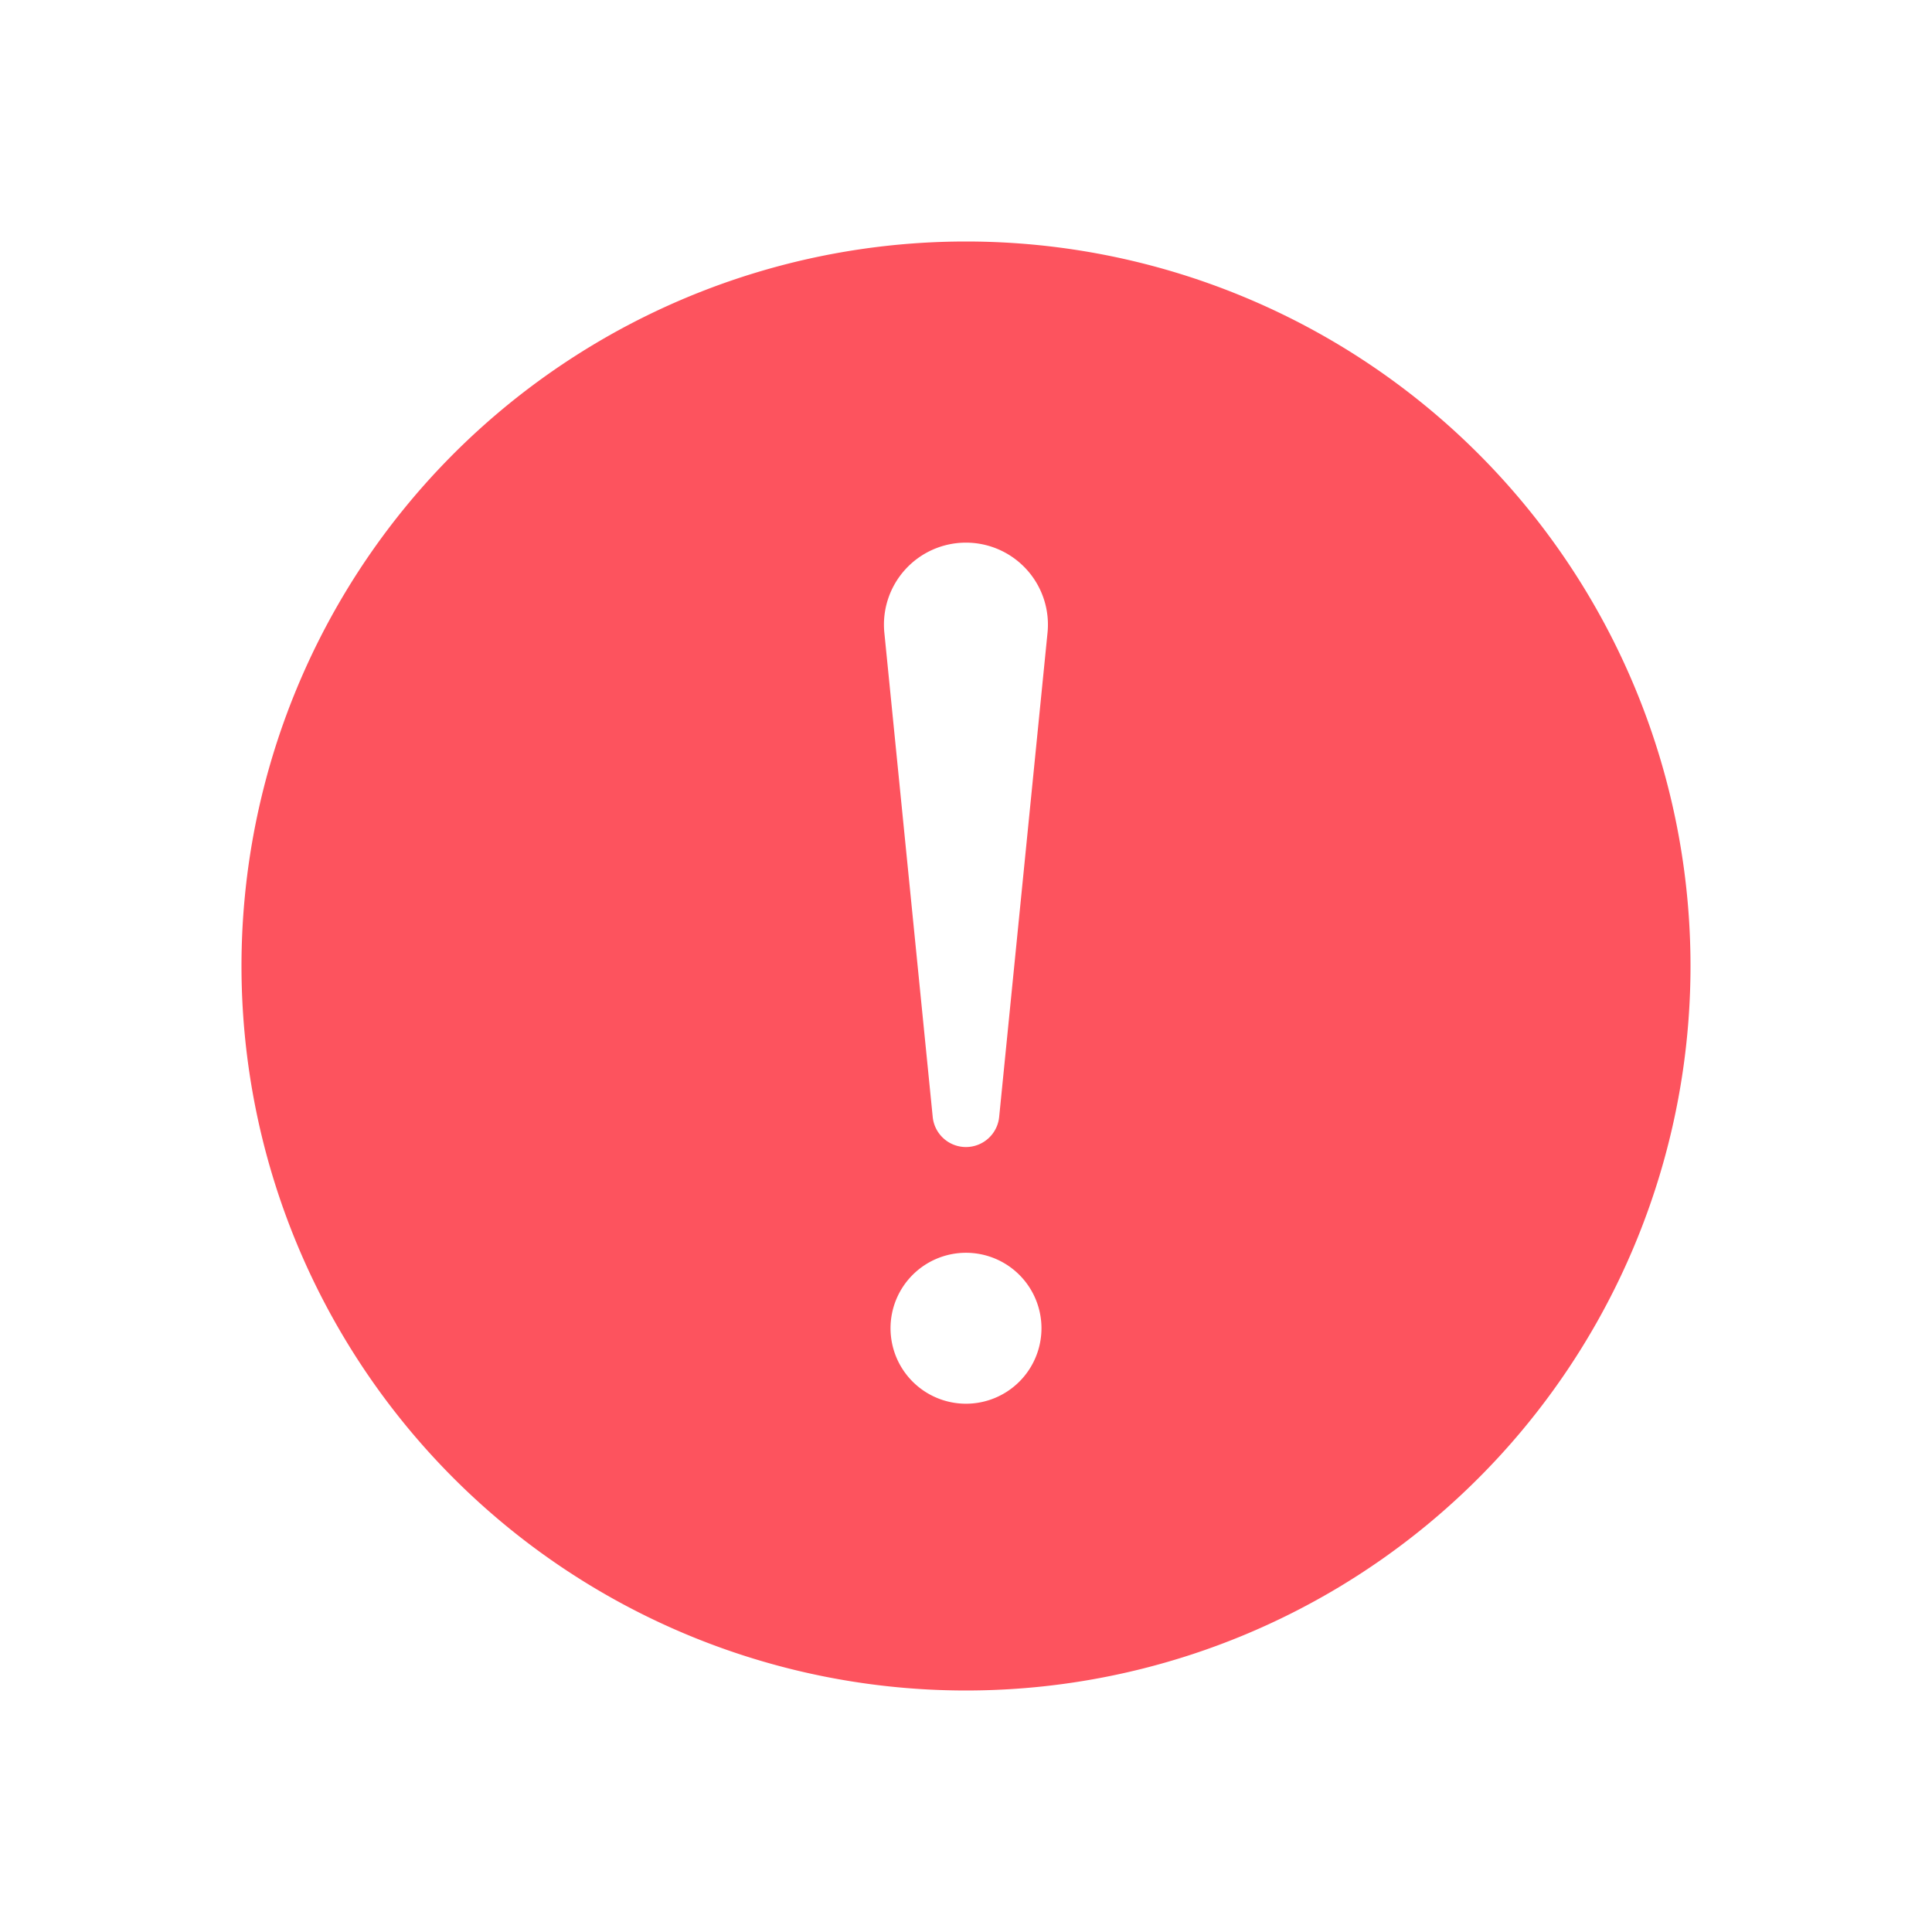 <svg xmlns="http://www.w3.org/2000/svg" xmlns:xlink="http://www.w3.org/1999/xlink" width="32" height="32" viewBox="0 0 32 32">
  <defs>
    <clipPath id="clip-ico_fail">
      <rect width="32" height="32"/>
    </clipPath>
  </defs>
  <g id="ico_fail" clip-path="url(#clip-ico_fail)">
    <path id="ico-fail" d="M12,0A12,12,0,1,0,24,12,12,12,0,0,0,12,0ZM10.649,6.493a1.358,1.358,0,1,1,2.7,0l-.8,8.01a.553.553,0,0,1-1.1,0ZM12,19.25A1.25,1.25,0,1,1,13.25,18,1.25,1.25,0,0,1,12,19.25Z" transform="translate(4 4)" fill="#fd535e"/>
  </g>
</svg>
